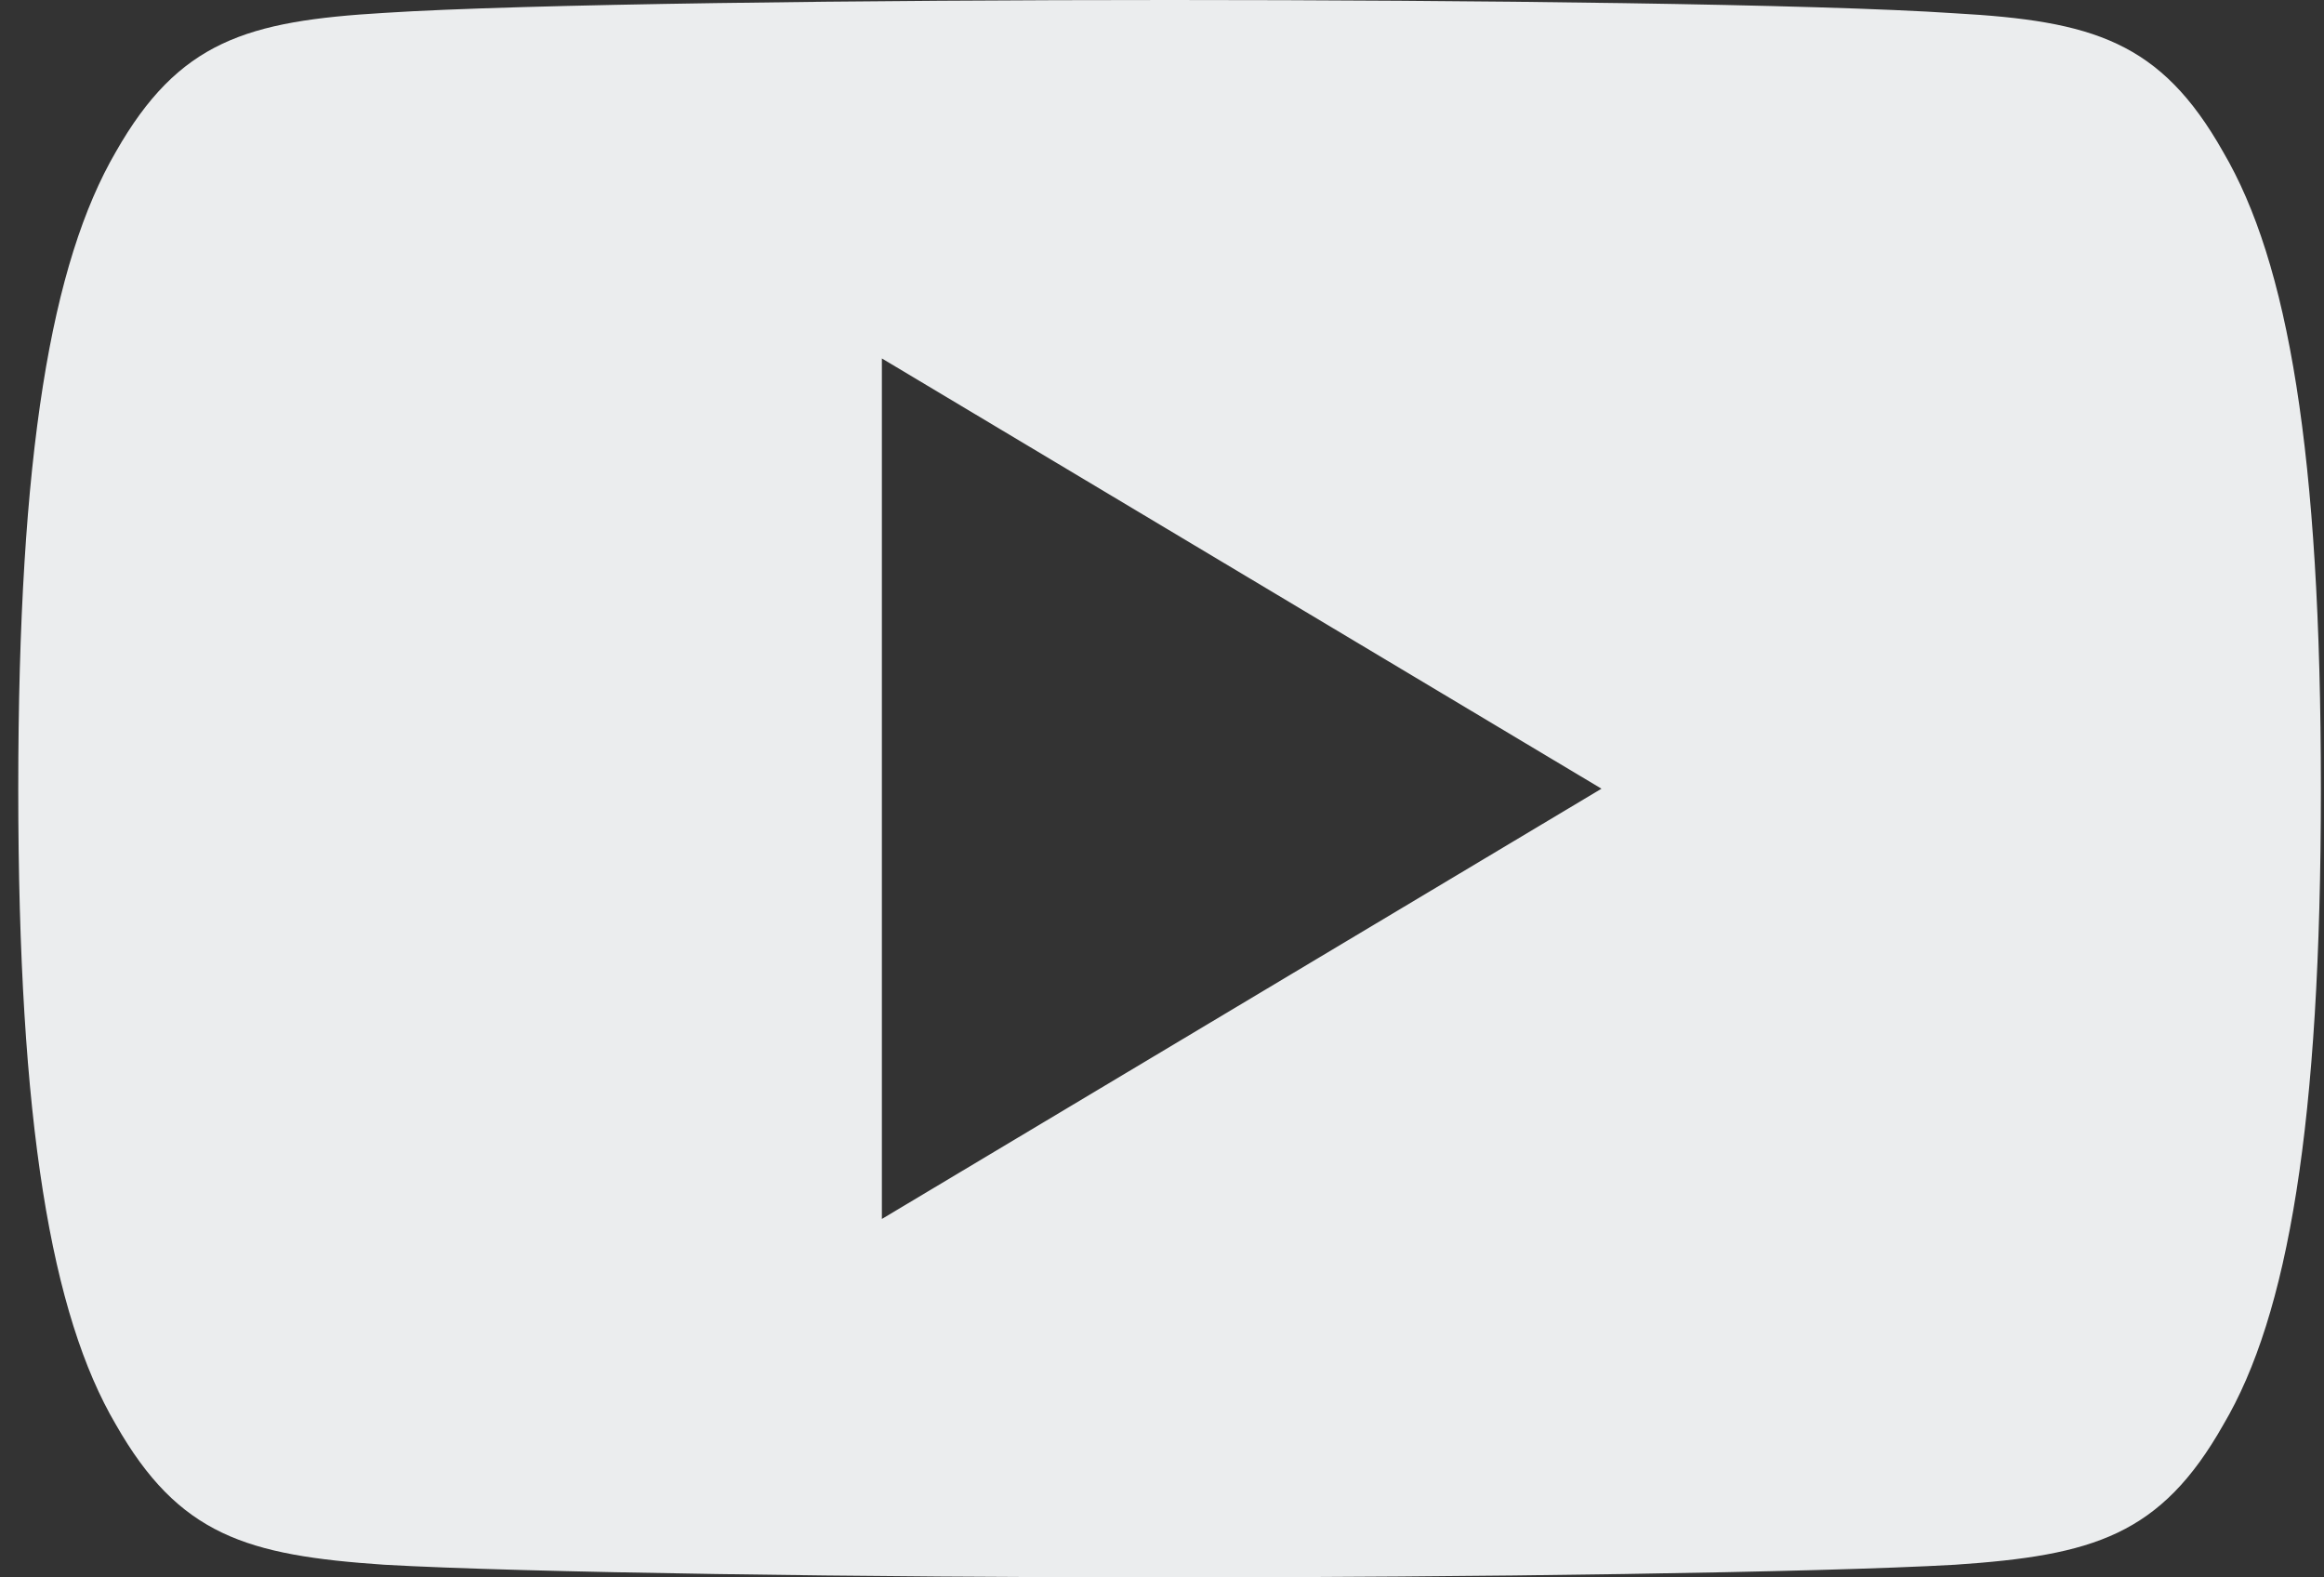 <svg xmlns="http://www.w3.org/2000/svg" xmlns:xlink="http://www.w3.org/1999/xlink" width="112" height="76" viewBox="0 0 112 76"><rect x="0" y="0" width="112" height="76" fill="#333333" stroke="none"/><defs><path id="5mlsa" d="M681.85 560.99v.05c0 16.09-1.58 25.33-4.7 30.6-3.02 5.34-6.28 6.3-12.93 6.75-6.66.38-23.36.61-37.84.61-14.5 0-31.21-.23-37.86-.61-6.64-.45-9.9-1.42-12.94-6.76-3.1-5.27-4.7-14.51-4.7-30.6V561v-.02c0-16.15 1.6-25.33 4.7-30.66 3.04-5.34 6.31-6.31 12.95-6.7 6.64-.43 23.35-.62 37.85-.62 14.48 0 31.18.19 37.83.64 6.65.37 9.92 1.35 12.93 6.68 3.13 5.33 4.71 14.5 4.71 30.67zm-34.67.01l-34.68-20.73v41.46z"/></defs><g><g transform="translate(-570 -523)"><use fill="#ebedee" xlink:href="#5mlsa"/></g></g></svg>